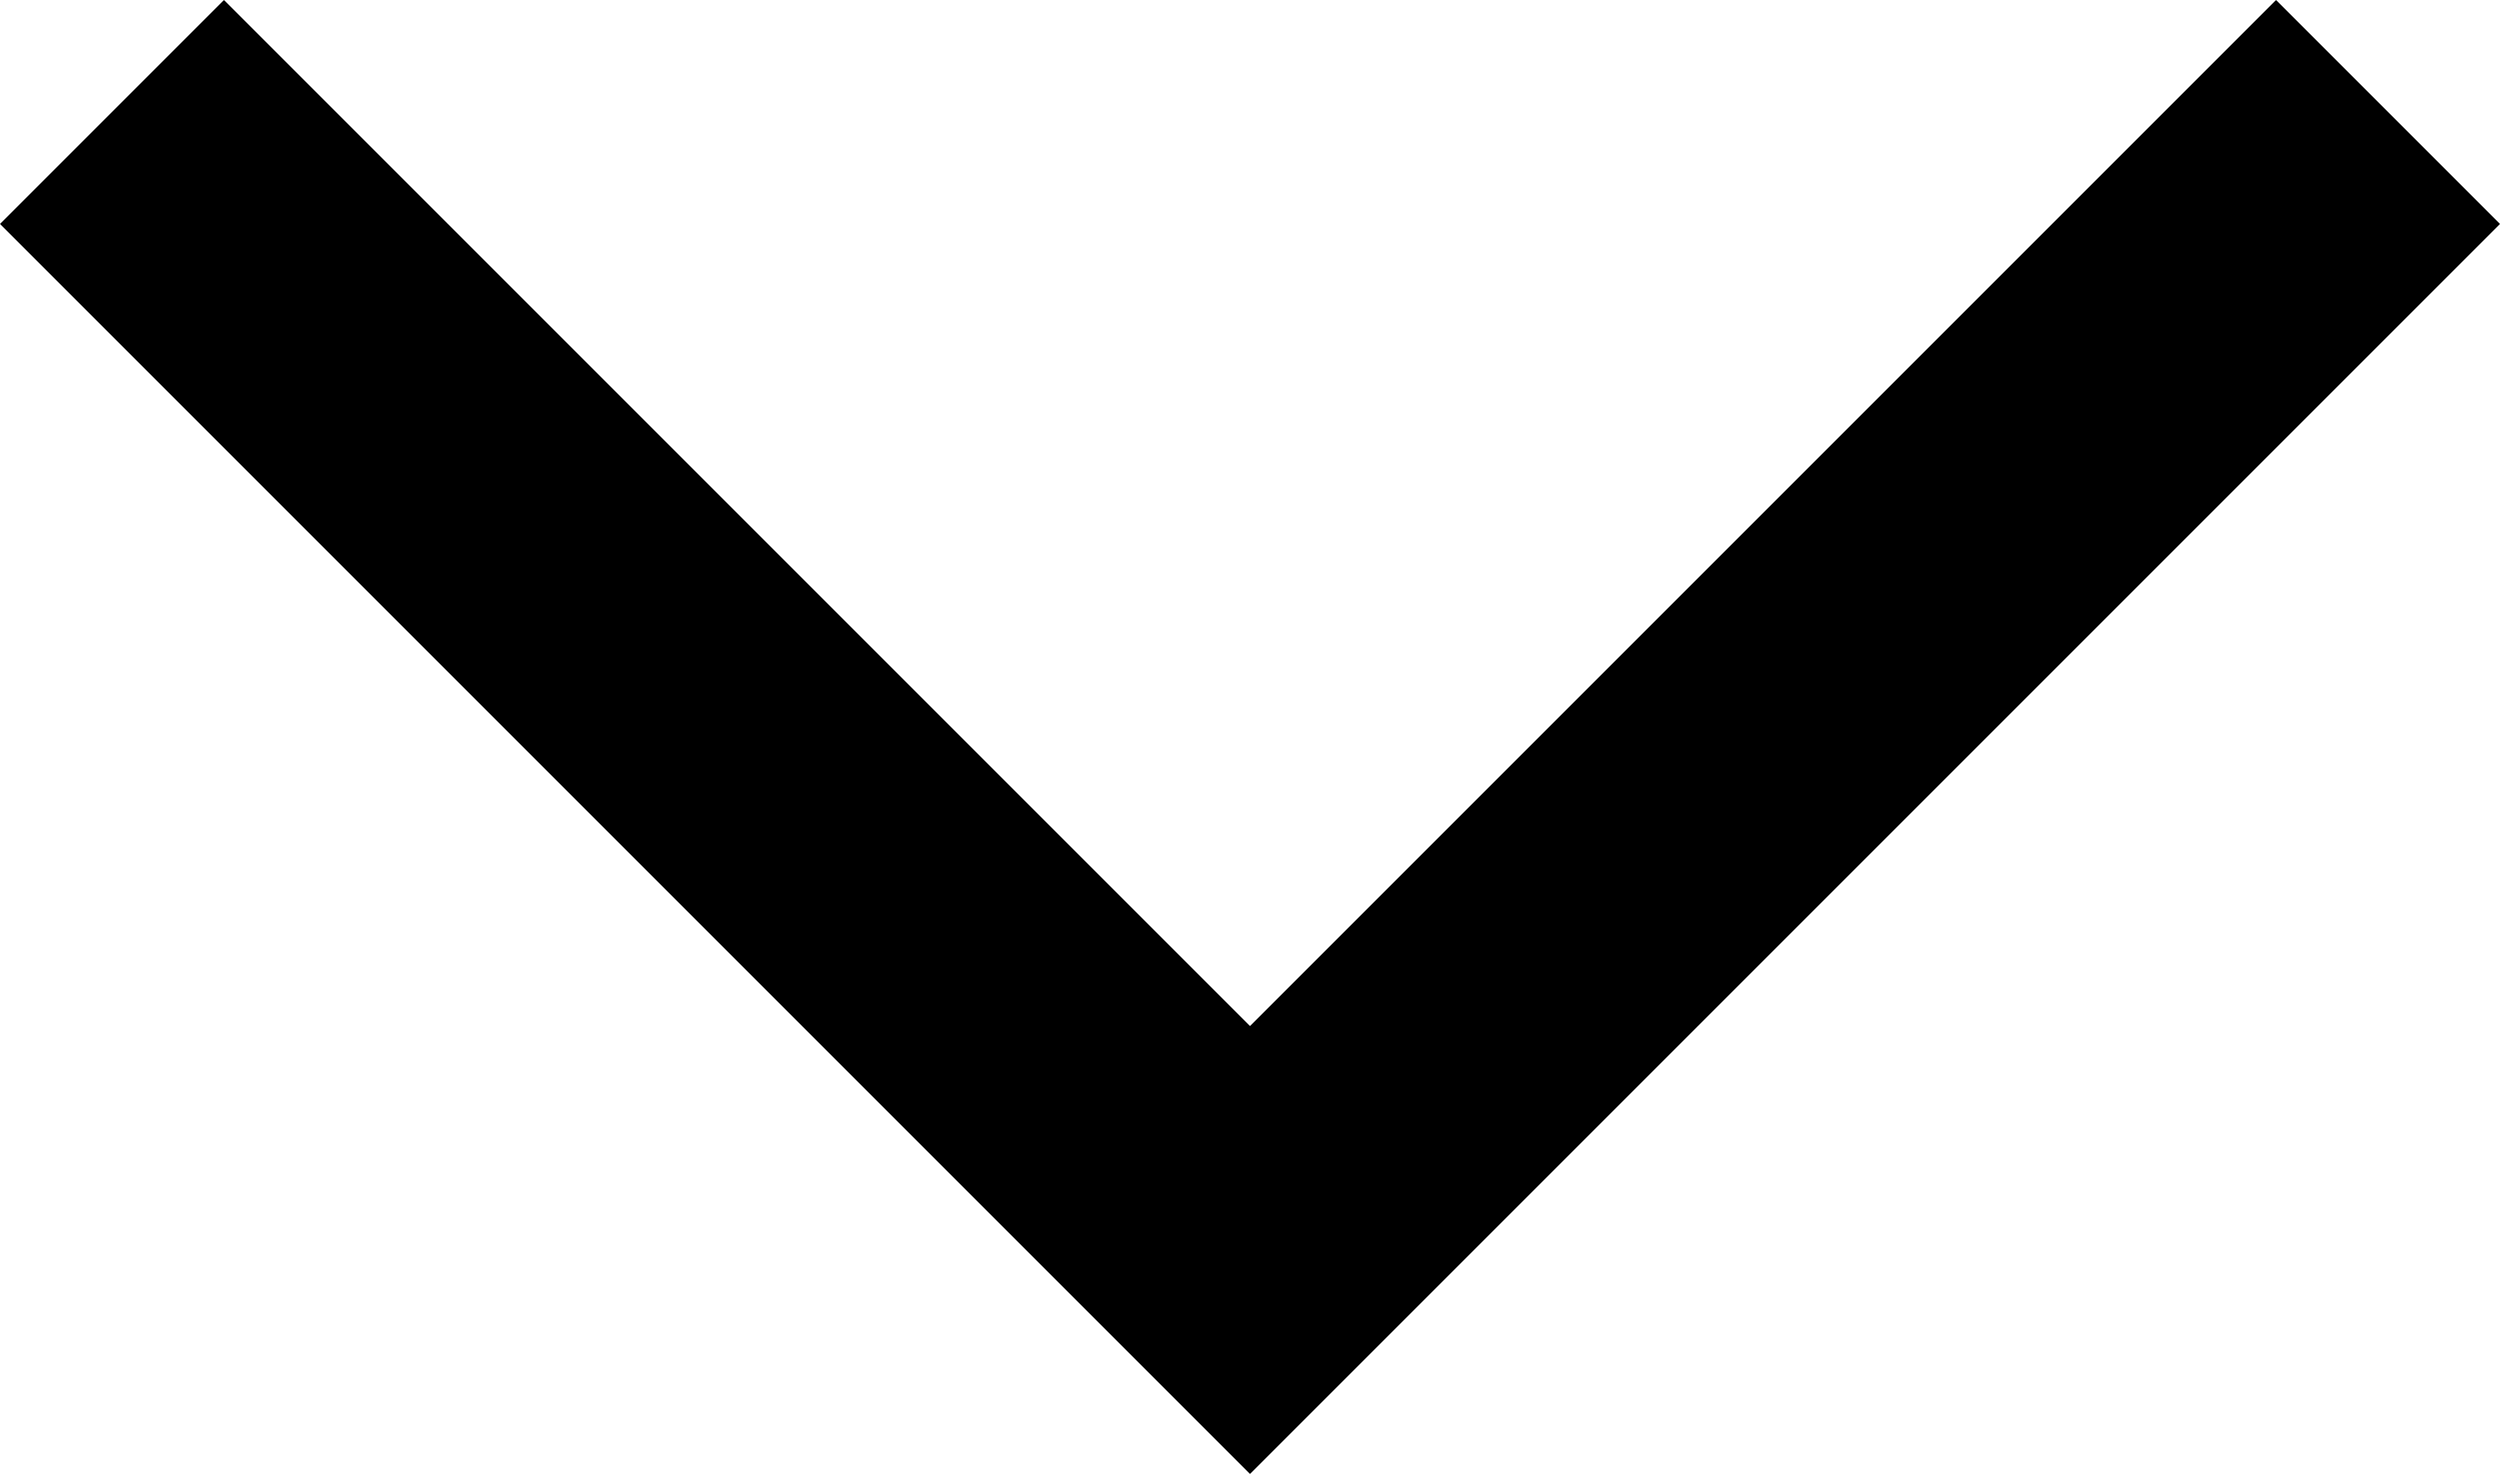 <?xml version="1.0" encoding="UTF-8" standalone="no"?>
<svg
   height="14.15"
   width="24"
   version="1.1"
   id="svg13617"
   xmlns="http://www.w3.org/2000/svg"
   xmlns:svg="http://www.w3.org/2000/svg">
  <defs
     id="defs13621" />
  <path
     d="M 12,14.15 0,2.15 2.15,0 12,9.85 21.85,0 24,2.15 Z"
     id="path13615" />
</svg>

